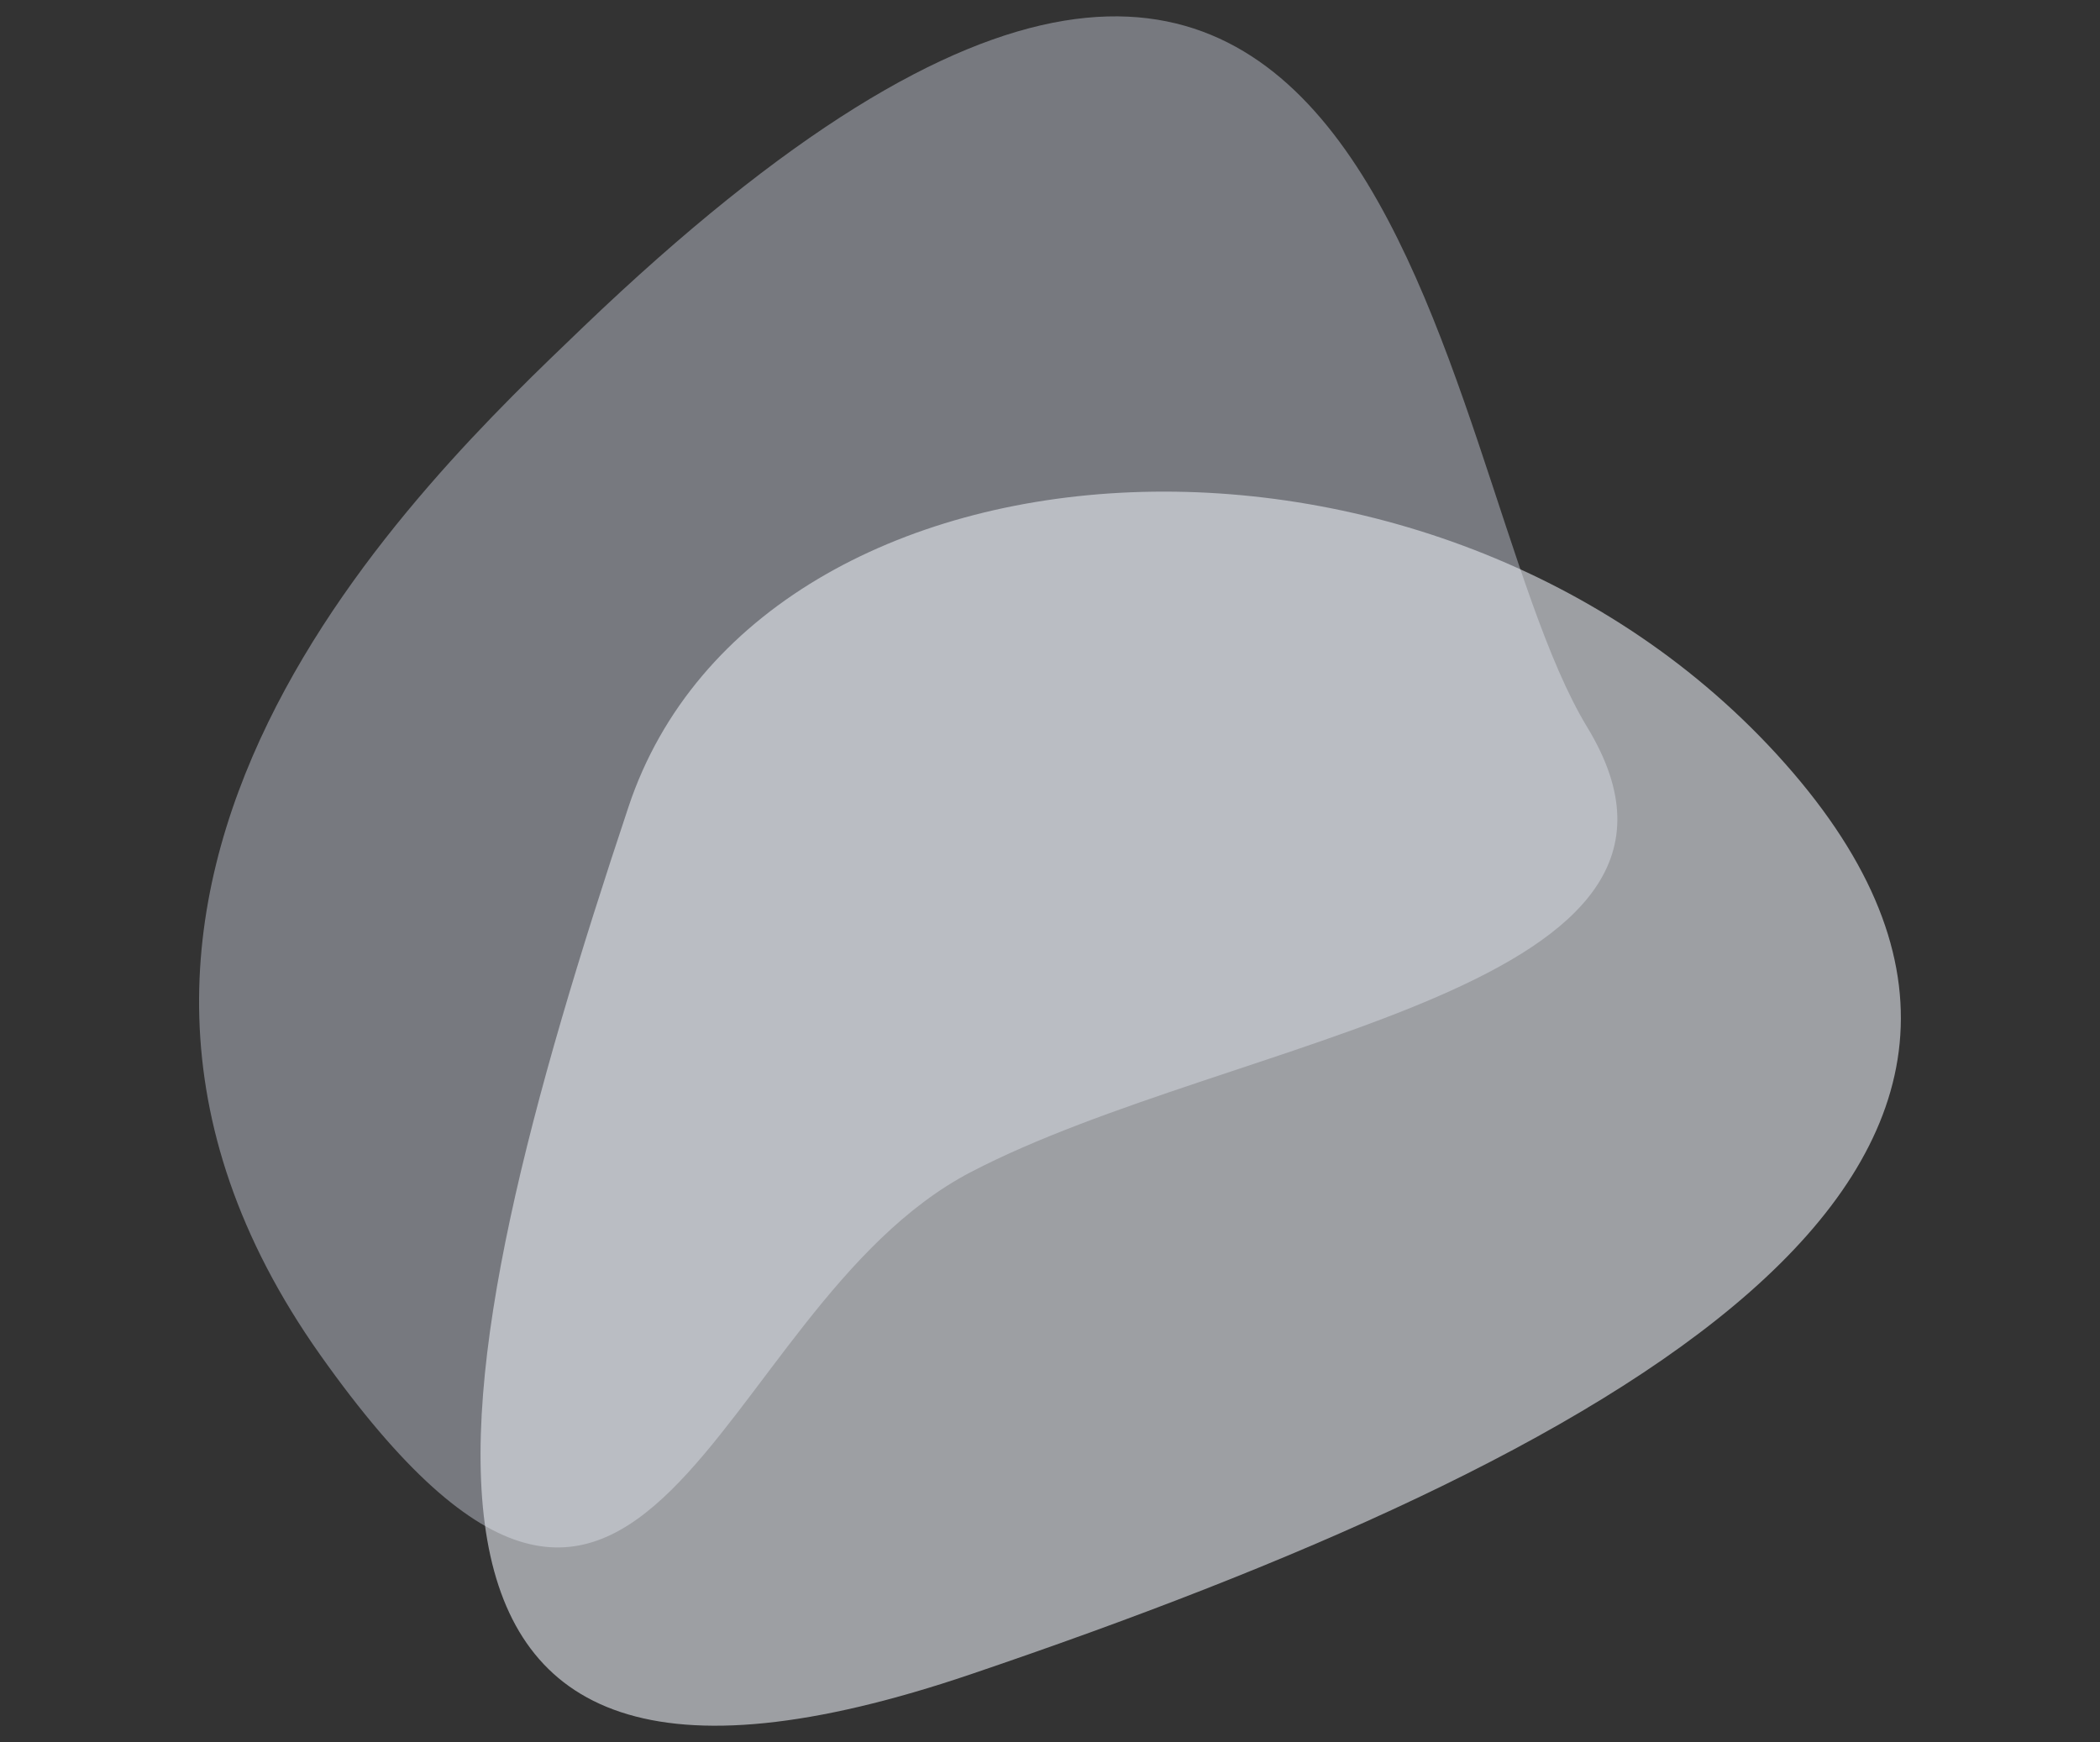 <?xml version="1.0" encoding="utf-8"?>
<!-- Generator: Adobe Illustrator 19.2.0, SVG Export Plug-In . SVG Version: 6.00 Build 0)  -->
<svg version="1.1" id="Layer_1" xmlns="http://www.w3.org/2000/svg" xmlns:xlink="http://www.w3.org/1999/xlink" x="0px" y="0px"
	 viewBox="0 0 1280 1062" style="enable-background:new 0 0 1280 1062;" xml:space="preserve">
<rect x="0" y="0" width="1280" height="1062" fill="#333333" stroke="none"/>
<style type="text/css">
	.st0{opacity:0.41;fill:#D9DFEC;enable-background:new    ;}
	.st1{opacity:0.58;fill:#EBEEF5;enable-background:new    ;}
</style>
<g>
	<path class="st0" d="M355.2,199.6c-96.5,92.7-361.7,341-160.1,626.2c201.8,285.2,236.6-27.9,396.6-111.3
		c160.1-83.5,473.1-111.3,375.7-271.3C870.1,283.1,856-280.4,355.2,199.6z"/>
	<path class="st1" d="M383.1,491.8c79.9-240,500.8-264.3,709.7-20.9c208.6,243.4-111.3,417.5-500.8,549.6
		C202.2,1152.9,264.8,846.6,383.1,491.8z"/>
</g>
</svg>
